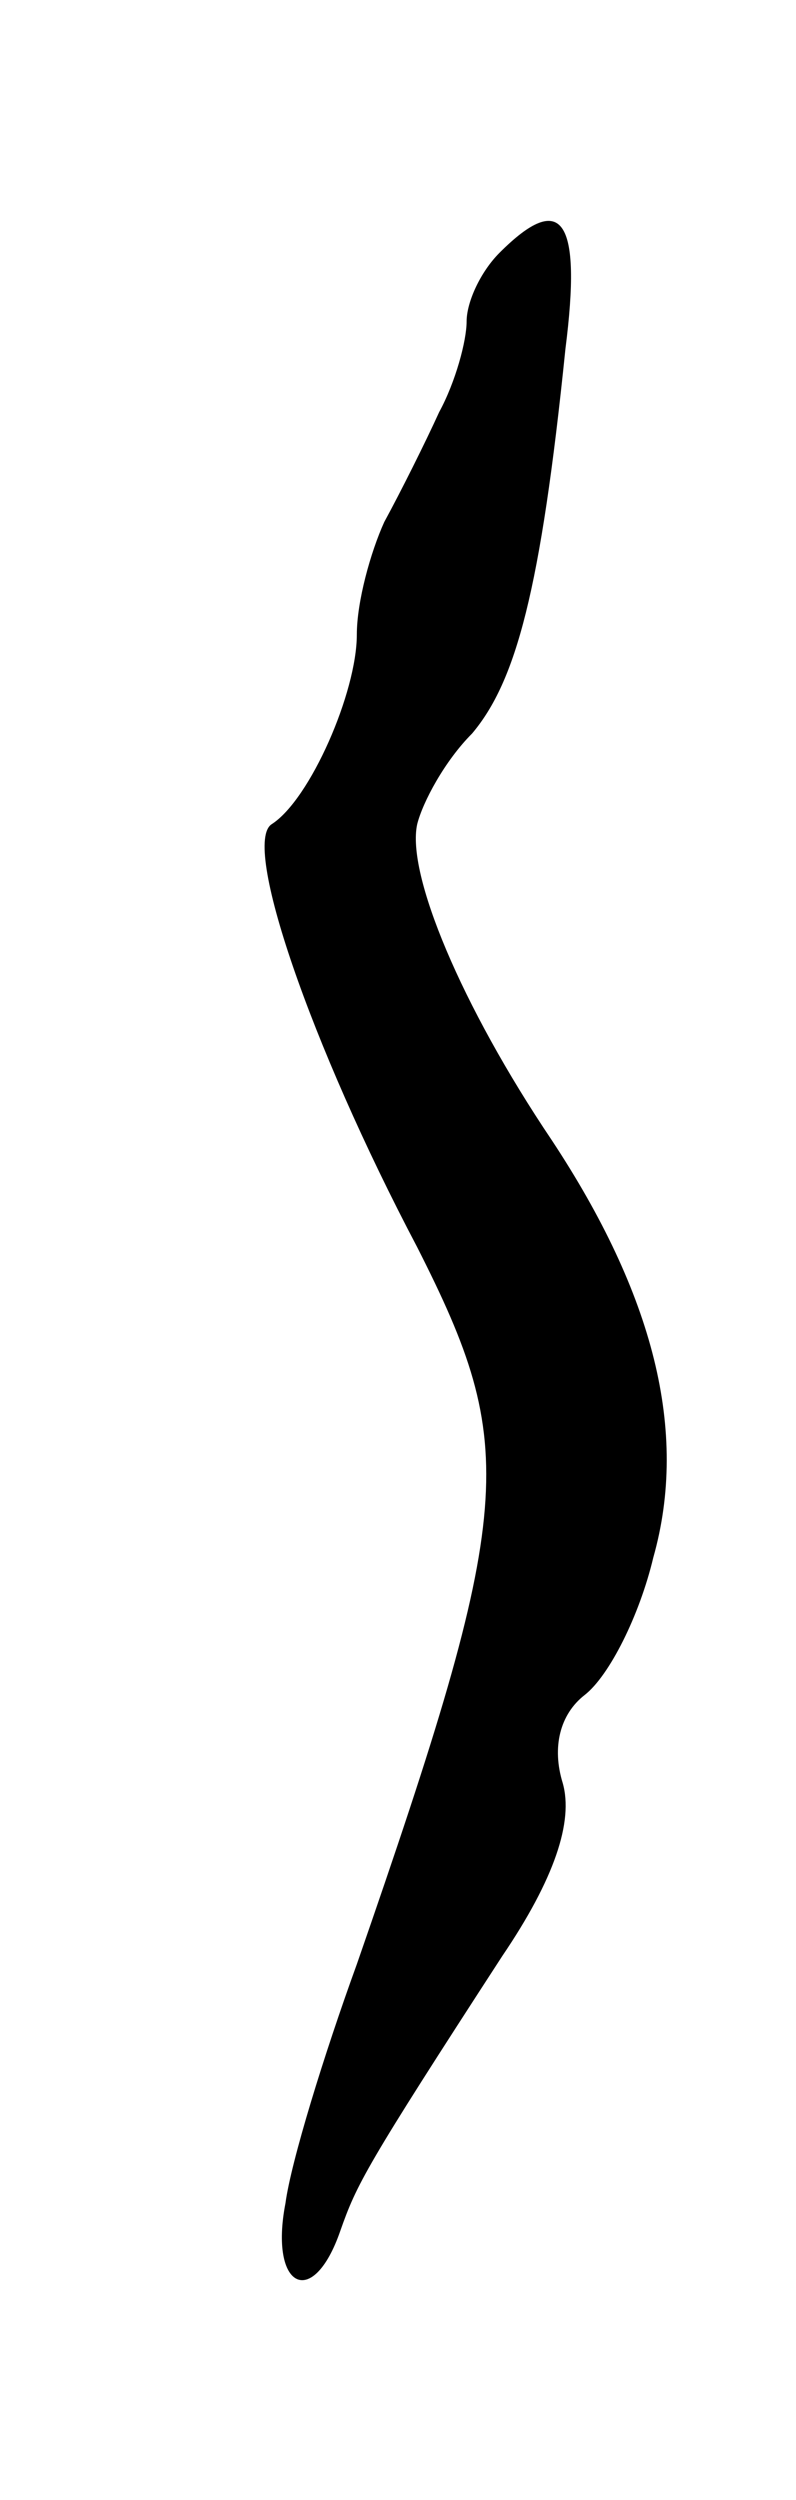 <svg version="1.0" xmlns="http://www.w3.org/2000/svg"
 width="29pt" height="91pt" viewBox="0 0 29 91"
 preserveAspectRatio="xMidYMid meet">
<g transform="translate(0,91) scale(0.1,-0.1)"
fill="#000000" stroke="none">
<path d="M182 818 c-7 -7 -12 -18 -12 -25 0 -7 -4 -22 -10 -33 -5 -11 -14 -29
-20 -40 -5 -11 -10 -29 -10 -41 0 -21 -17 -60 -31 -69 -11 -7 14 -80 53 -154
37 -73 36 -94 -22 -261 -12 -33 -24 -72 -26 -87 -6 -31 10 -39 20 -10 6 17 9
23 59 100 19 28 26 49 22 63 -4 13 -1 25 8 32 9 7 20 29 25 50 13 46 0 96 -37
152 -33 49 -53 97 -49 115 2 8 10 23 20 33 16 19 25 52 34 140 6 47 -1 58 -24
35z"/>
</g>
</svg>
